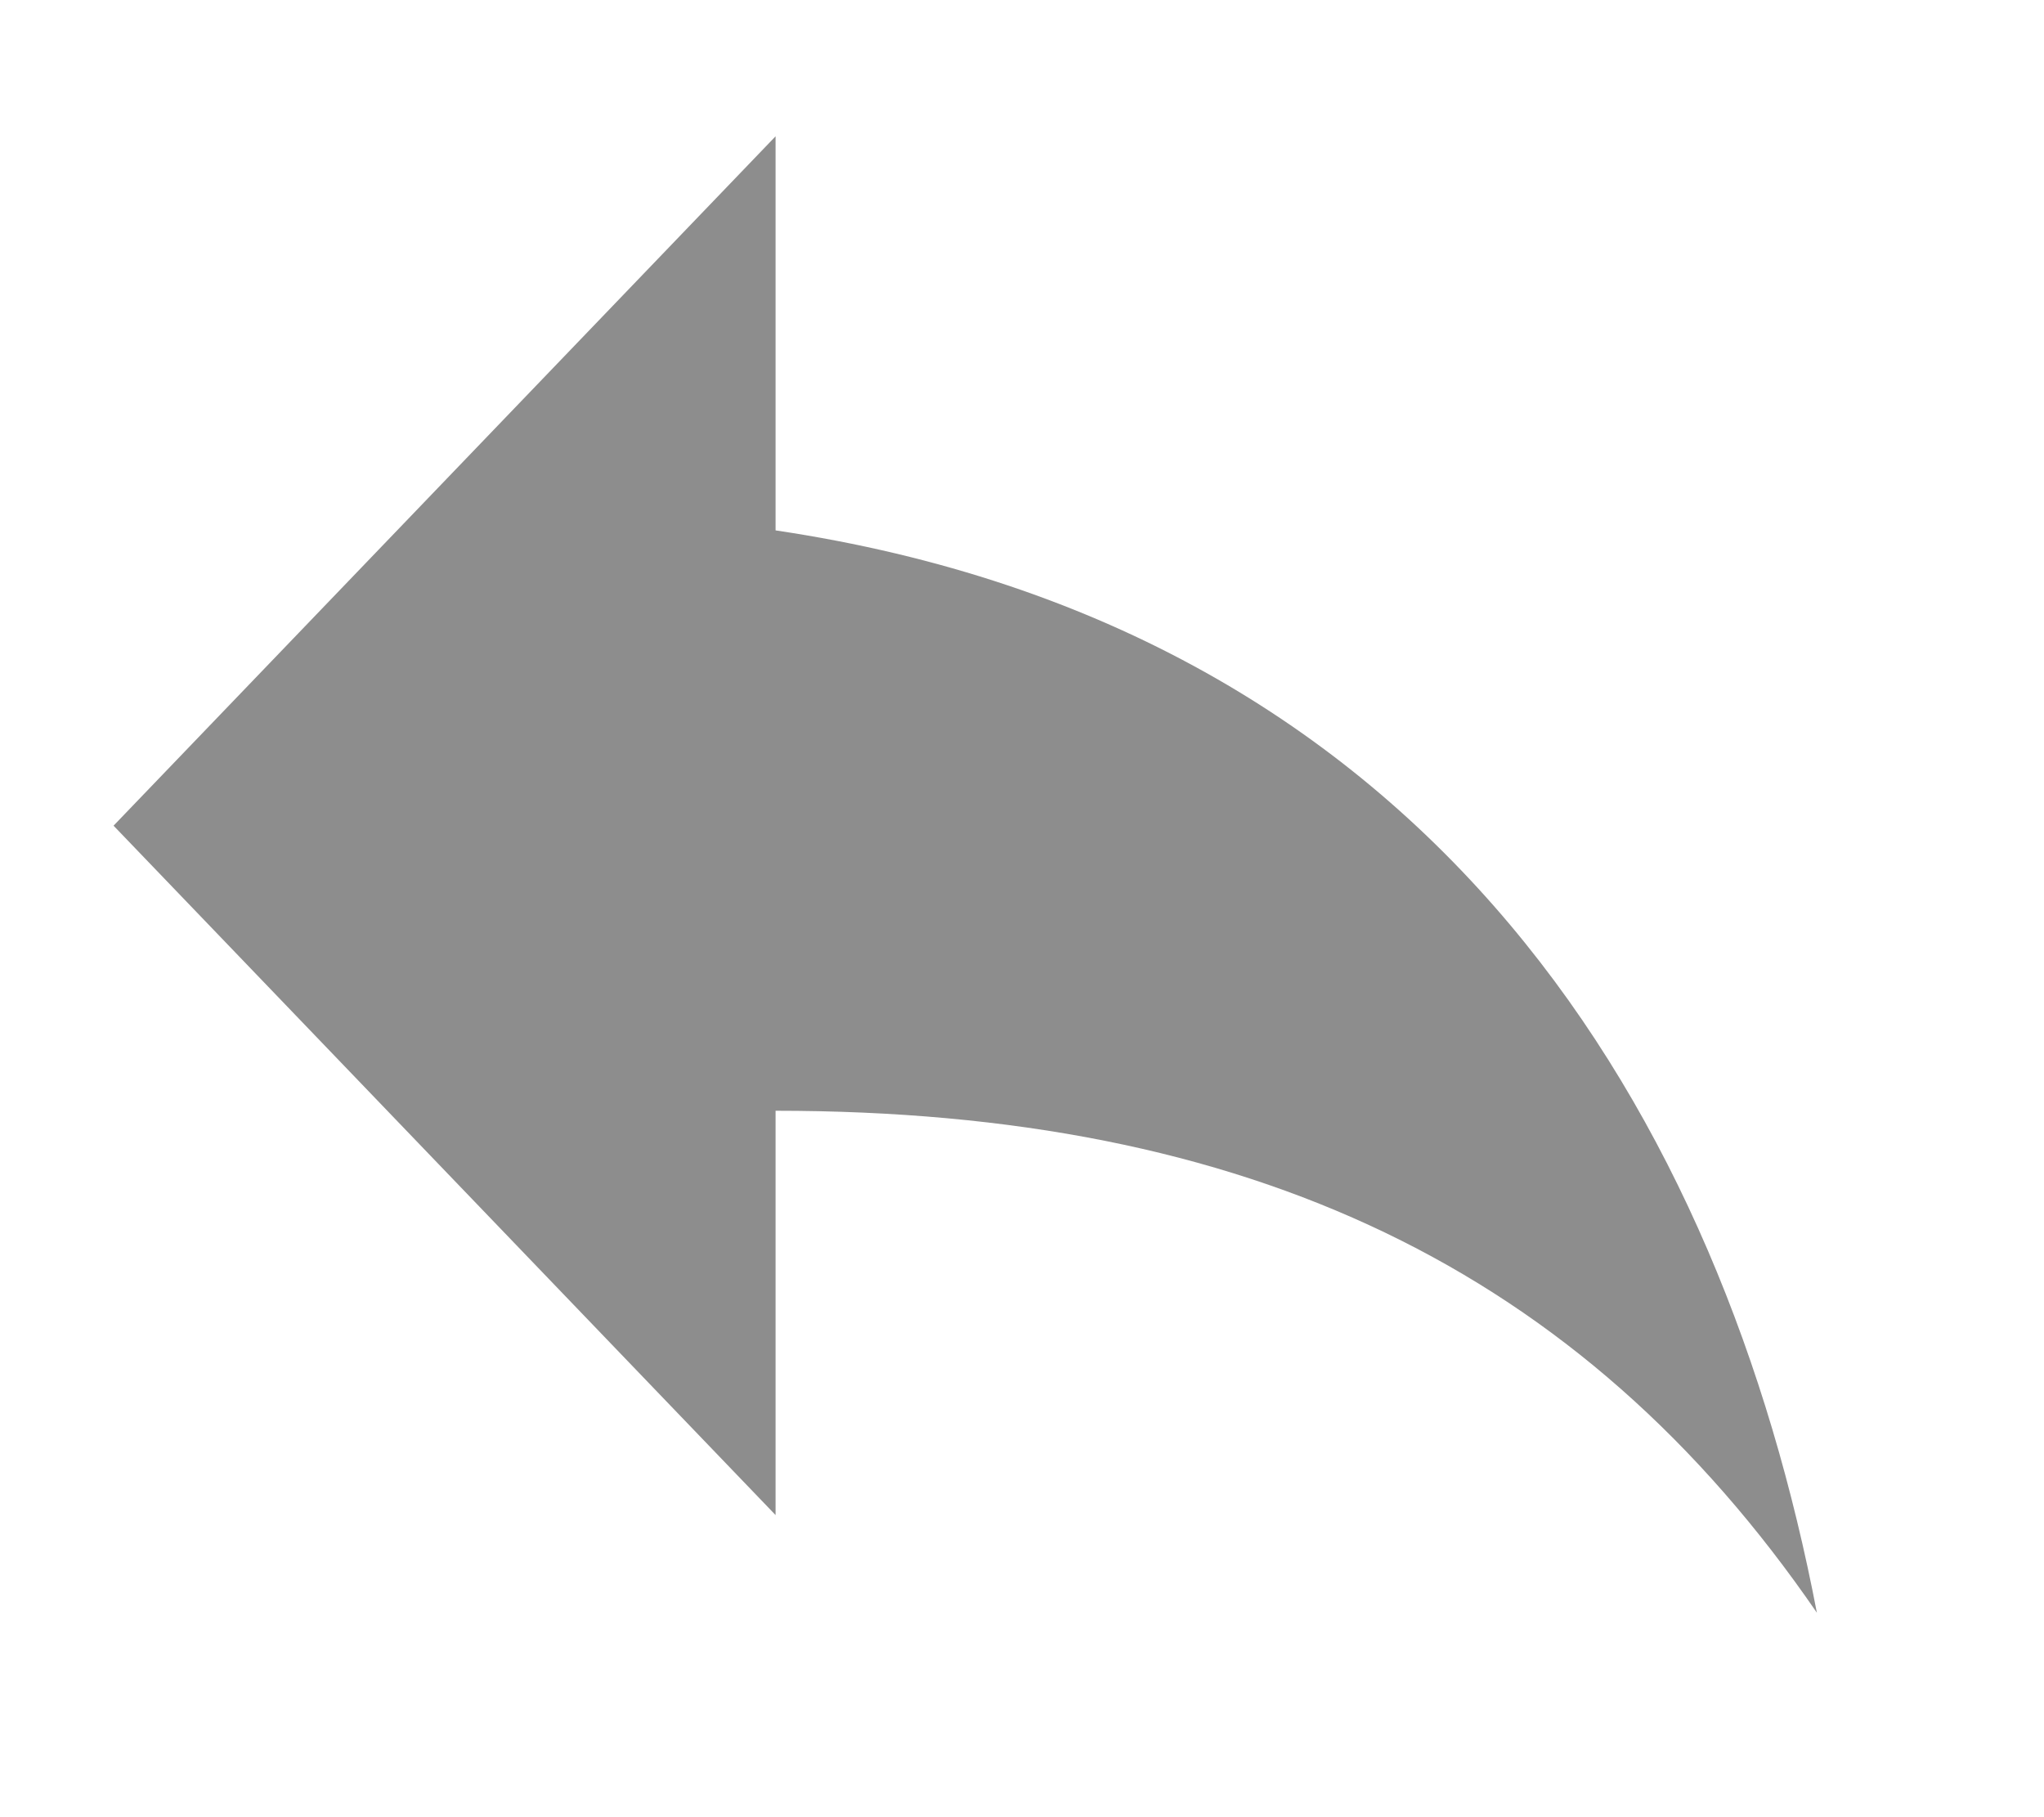 <svg version="1.2" baseProfile="tiny-ps" xmlns="http://www.w3.org/2000/svg" viewBox="0 0 18 16" width="18" height="16">
	<title>Shape 5</title>
	<style>
		tspan { white-space:pre }
		.shp0 { fill: #8d8d8d } 
	</style>
	<path id="Shape 5" class="shp0" d="M6.83 4.67L6.83 1.2L1 7.27L6.83 13.34L6.83 9.78C11 9.78 13.92 11.17 16 14.2C15.17 9.87 12.67 5.54 6.83 4.67Z" />
</svg>